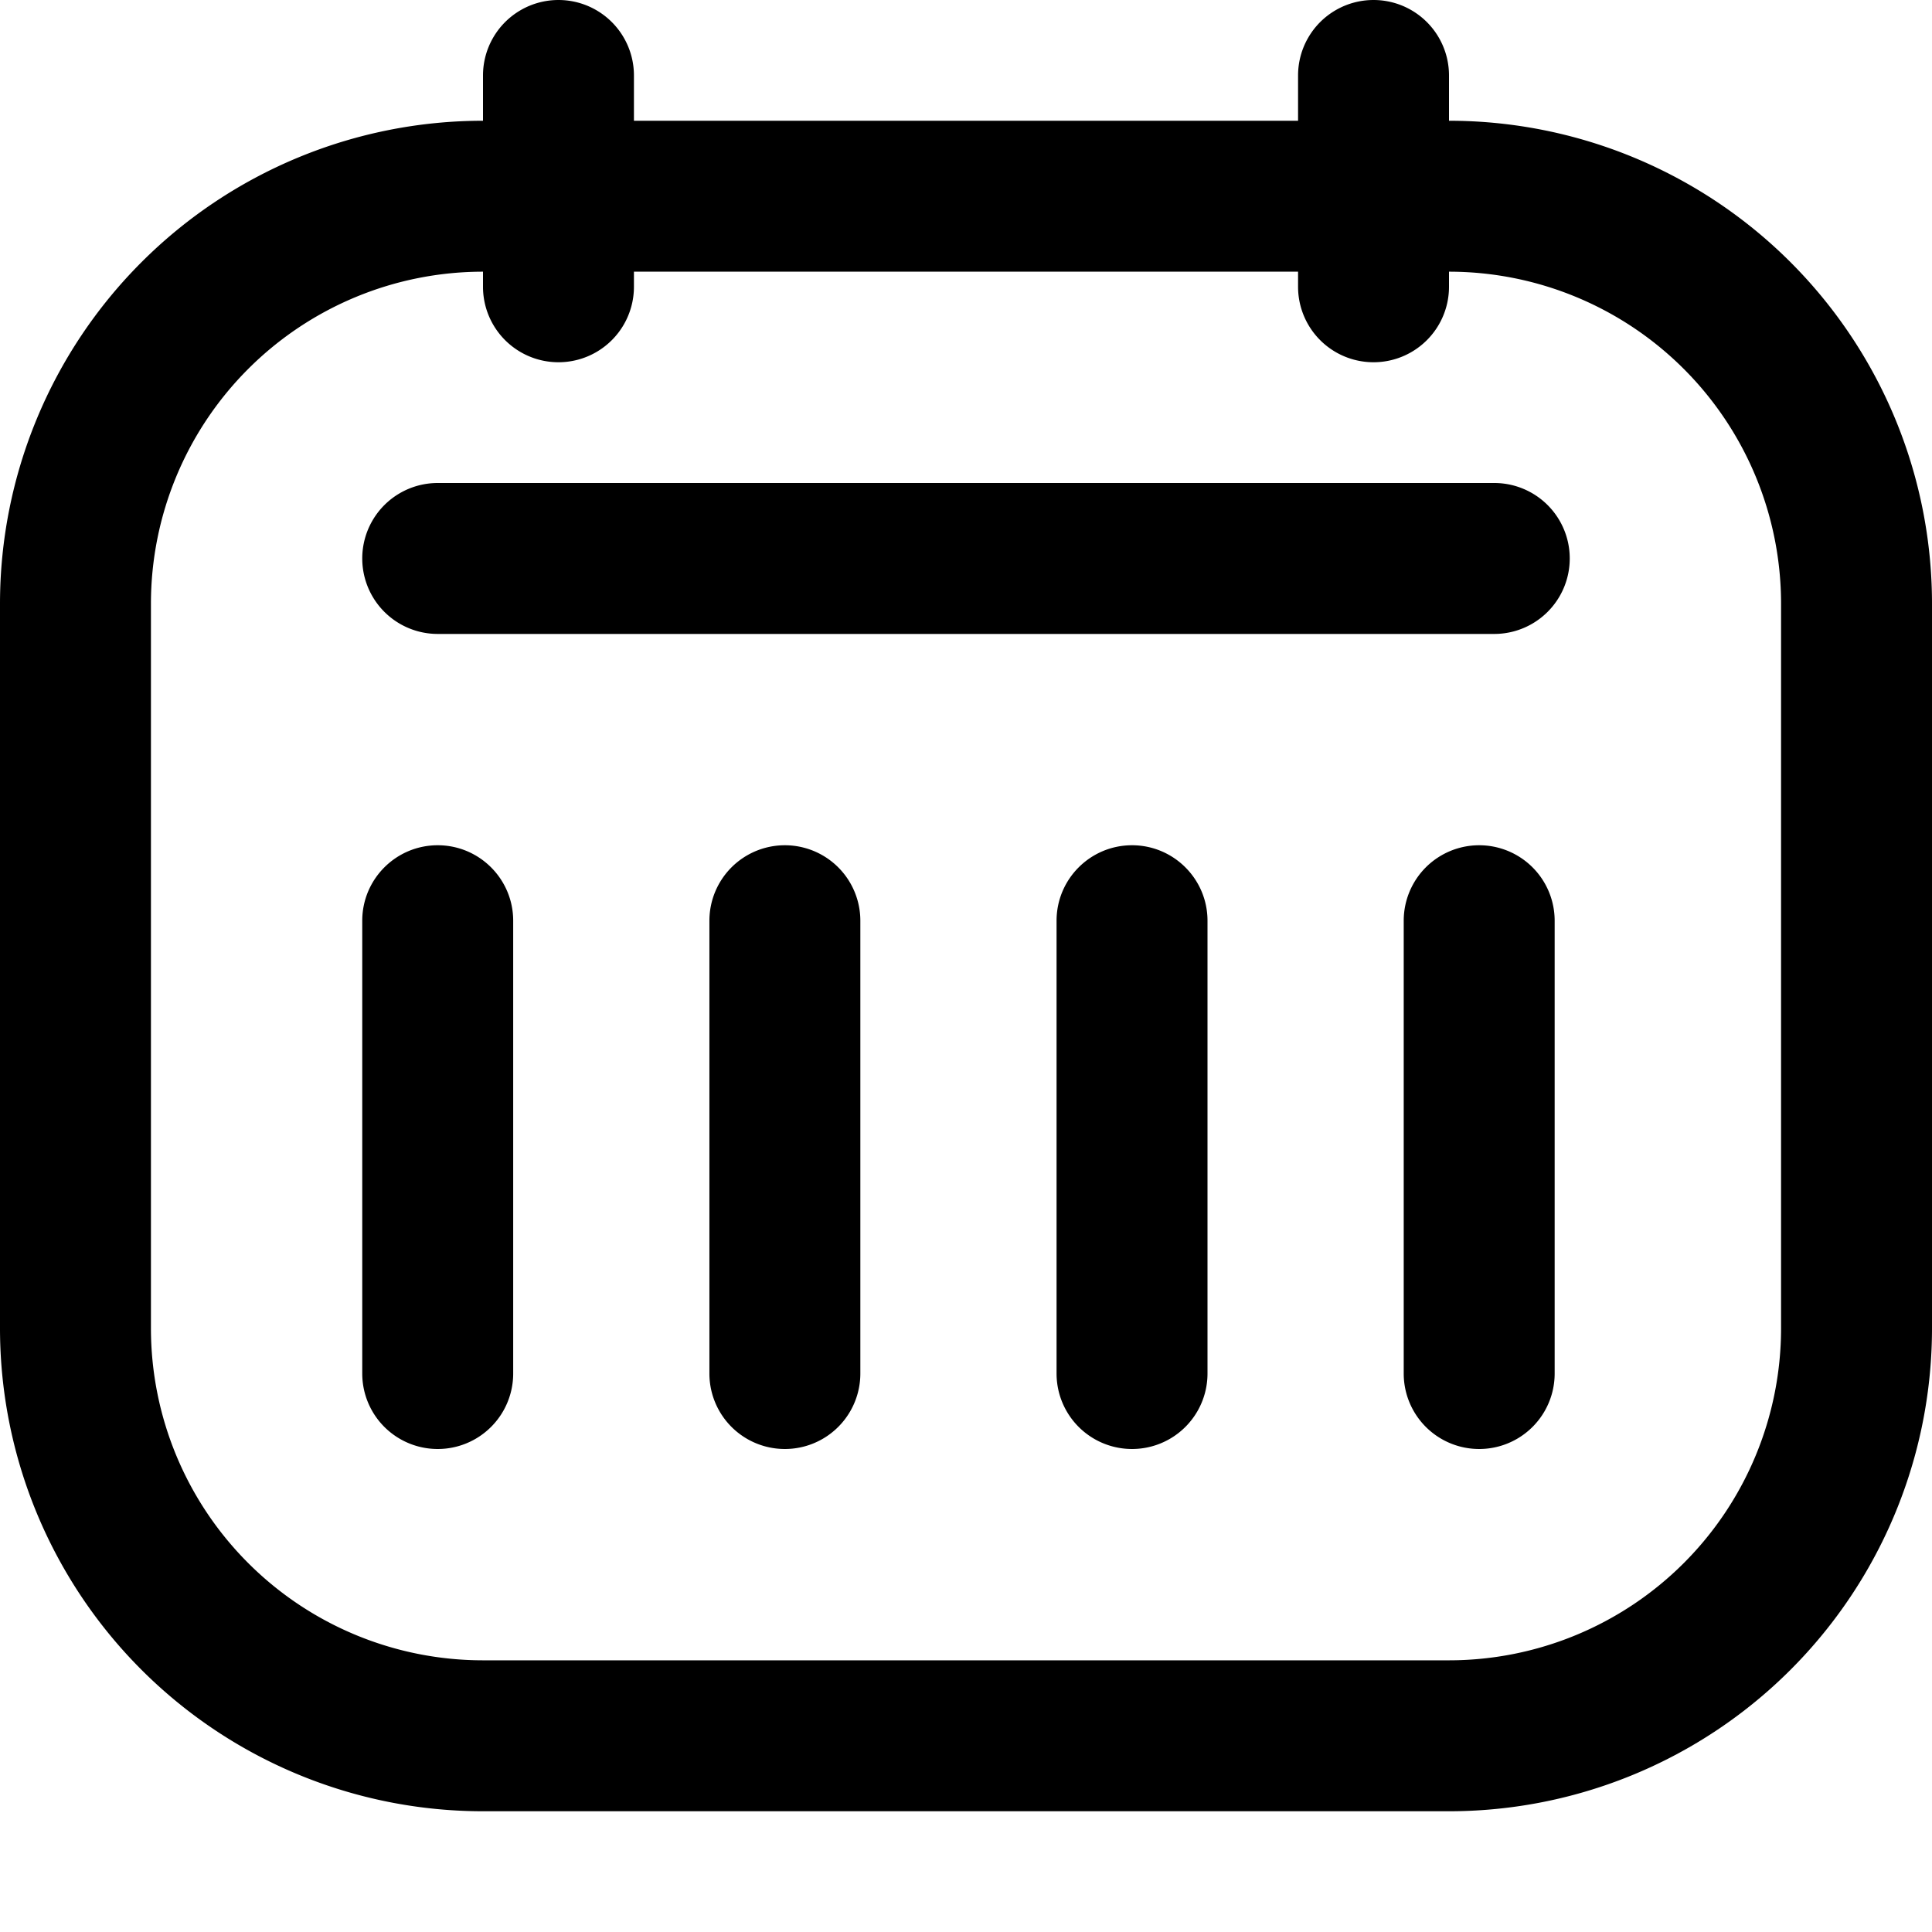 <svg fill="none" viewBox="0 0 16 16" xmlns="http://www.w3.org/2000/svg">
  <path fill="#000" d="M3.625 7c.345 0 .625.28.625.625v3.75a.625.625 0 1 1-1.25 0v-3.75C3 7.28 3.28 7 3.625 7Zm9.25.625a.625.625 0 1 0-1.25 0v3.75a.625.625 0 1 0 1.25 0v-3.75ZM9.375 7c.345 0 .625.28.625.625v3.75a.625.625 0 1 1-1.25 0v-3.75c0-.345.28-.625.625-.625Zm-2.25.625a.625.625 0 1 0-1.25 0v3.75a.625.625 0 1 0 1.25 0v-3.75ZM3.625 4a.625.625 0 1 0 0 1.25h8.75a.625.625 0 1 0 0-1.25h-8.75Z"/>
  <path fill="#000" fill-rule="evenodd" d="M5.25.625a.625.625 0 1 0-1.25 0V1a4 4 0 0 0-4 4v6a4 4 0 0 0 4 4h8a4 4 0 0 0 4-4V5a4 4 0 0 0-4-4V.625a.625.625 0 1 0-1.25 0V1h-5.5V.625Zm5.5 1.75V2.25h-5.5v.125a.625.625 0 1 1-1.25 0V2.25A2.75 2.75 0 0 0 1.25 5v6A2.75 2.75 0 0 0 4 13.75h8A2.75 2.75 0 0 0 14.75 11V5A2.75 2.75 0 0 0 12 2.25v.125a.625.625 0 1 1-1.25 0Z" clip-rule="evenodd"/>
</svg>
